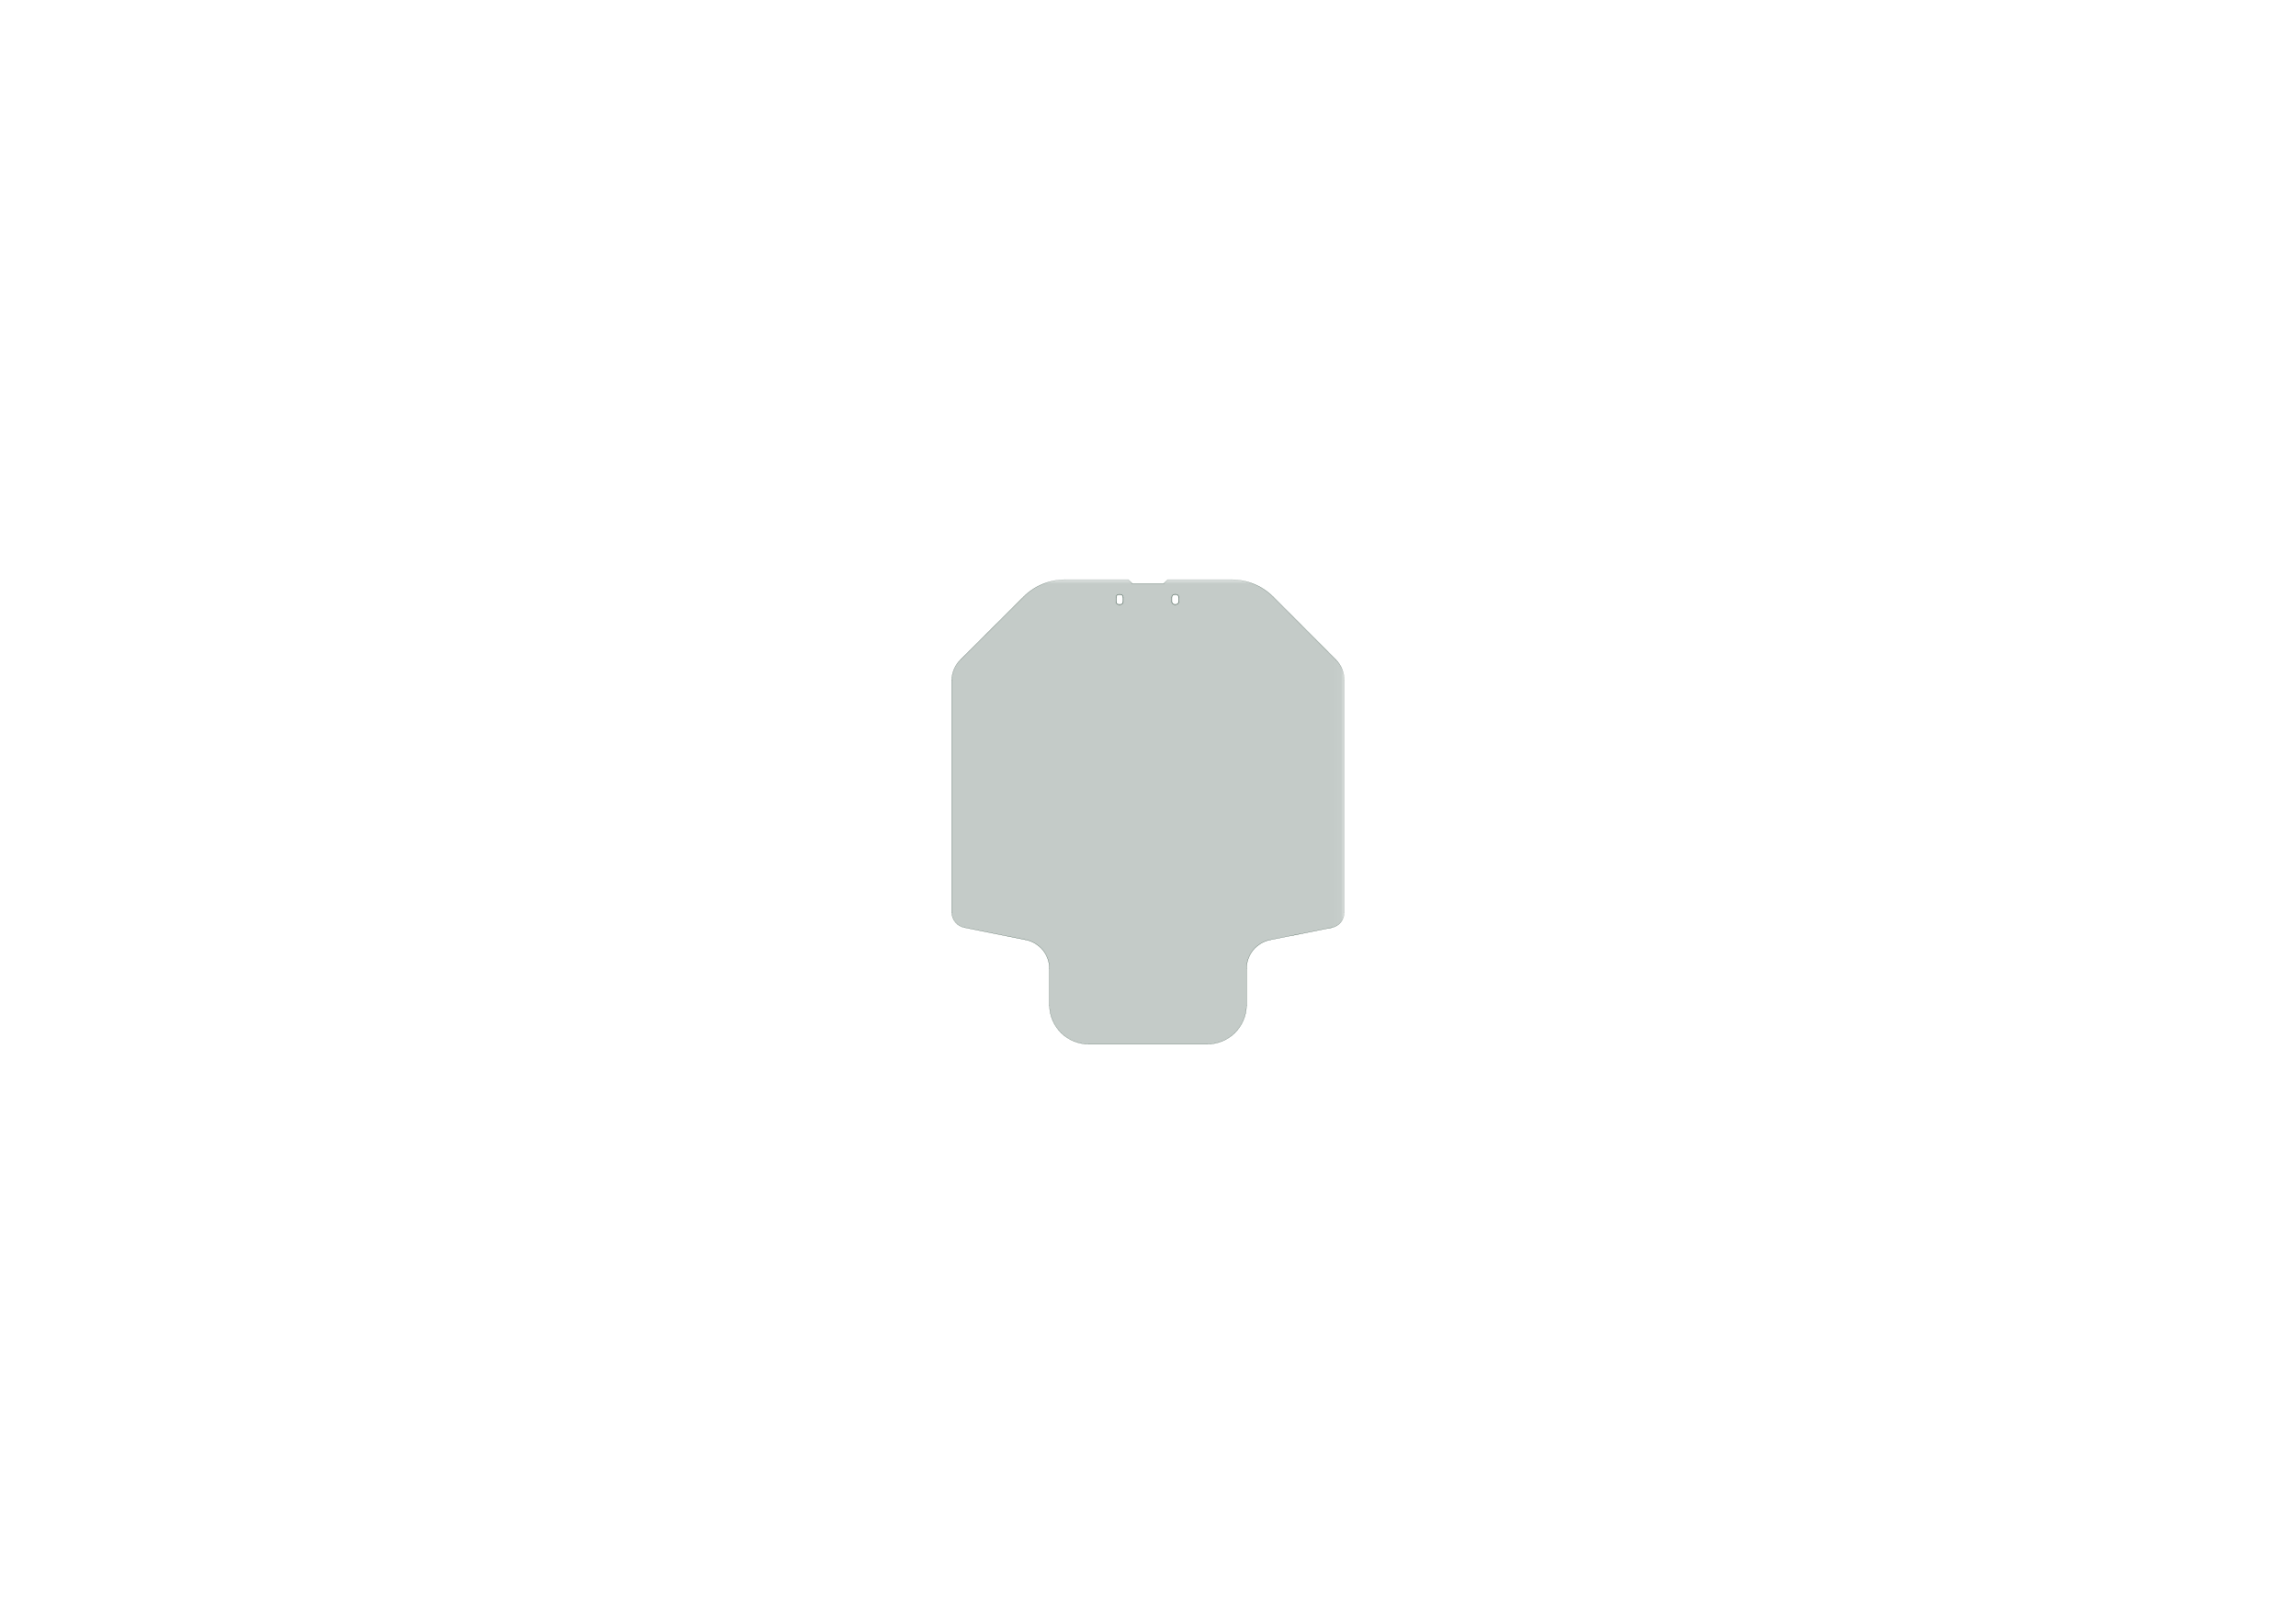 <?xml version='1.0' encoding='ASCII' standalone='yes'?>
<svg xmlns="http://www.w3.org/2000/svg" version="1.1" width="297.002mm" height="210.007mm" viewBox="0 0 297.002 210.007">
            <title>Picture generated by PcbDraw </title>
            <desc>Picture generated by PcbDraw</desc>
        <defs><clipPath id="cut-off"><path d=" M 123.101 88.012 A 3.797 3.797 0 0 1 124.189 85.321 L 132.298 77.193 A 7.62 7.62 0 0 1 137.692 74.955 L 145.961 74.955 L 146.469 75.463 L 150.533 75.463 L 151.041 74.955 L 159.218 74.955 A 7.62 7.62 0 0 1 164.6 77.181 L 172.732 85.294 A 3.836 3.836 0 0 1 173.901 87.991 L 173.901 117.994 A 2.058 2.058 0 0 1 172.218 119.986 L 164.317 121.562 A 3.81 3.81 0 0 0 161.252 125.299 L 161.252 130.048 A 5.068 5.068 0 0 1 156.121 135.052 L 140.881 135.052 A 5.068 5.068 0 0 1 135.75 130.048 L 135.75 125.302 A 3.81 3.81 0 0 0 132.682 121.565 L 124.712 119.984 A 2.019 2.019 0 0 1 123.101 117.991 L 123.101 88.012  M 152.62 77.829 A 0.35 0.35 0 0 1 152.27 78.179 L 152.07 78.179 A 0.35 0.35 0 0 1 151.72 77.829 L 151.72 77.279 A 0.376 0.376 0 0 1 152.07 76.879 L 152.27 76.879 A 0.376 0.376 0 0 1 152.62 77.279 L 152.62 77.829  M 145.42 77.829 A 0.403 0.403 0 0 1 144.97 78.179 A 0.403 0.403 0 0 1 144.52 77.829 L 144.52 77.229 A 0.403 0.403 0 0 1 144.97 76.879 A 0.403 0.403 0 0 1 145.42 77.229 L 145.42 77.829 " style="fill-rule: evenodd;"/></clipPath><mask id="pads-mask-silkscreen"><rect x="123.043" y="74.857" width="54.873" height="61.918" fill="white"/><g style="fill:#000000; fill-opacity:1;  stroke:#000000; stroke-width:0; stroke-opacity:1;  stroke-linecap:round; stroke-linejoin:round;">
<path style="fill:#000000; fill-opacity:1;  stroke:#000000; stroke-width:0; stroke-opacity:1;  stroke-linecap:round; stroke-linejoin:round;fill-rule:evenodd;" d="M 138.854,126.793 139.166,126.85 139.469,126.945 139.759,127.075 140.03,127.24 140.28,127.435 140.505,127.66 140.701,127.91 140.865,128.181 140.995,128.471 141.089,128.774 141.147,129.086 141.166,129.4 141.166,135.372 135.908,135.372 135.908,129.4 135.927,129.086 135.984,128.774 136.079,128.471 136.209,128.181 136.373,127.91 136.569,127.66 136.793,127.435 137.043,127.24 137.315,127.075 137.605,126.945 137.908,126.85 138.22,126.793 138.537,126.774 Z"/> 
<path style="fill:#000000; fill-opacity:1;  stroke:#000000; stroke-width:0; stroke-opacity:1;  stroke-linecap:round; stroke-linejoin:round;fill-rule:evenodd;" d="M 158.856,126.793 159.168,126.85 159.472,126.945 159.761,127.075 160.033,127.24 160.283,127.435 160.507,127.66 160.703,127.91 160.867,128.181 160.998,128.471 161.092,128.774 161.149,129.086 161.168,129.4 161.168,135.372 155.911,135.372 155.911,129.4 155.929,129.086 155.987,128.774 156.081,128.471 156.211,128.181 156.376,127.91 156.571,127.66 156.796,127.435 157.046,127.24 157.318,127.075 157.607,126.945 157.91,126.85 158.222,126.793 158.539,126.774 Z"/> 
<path style="fill:#000000; fill-opacity:1;  stroke:#000000; stroke-width:0; stroke-opacity:1;  stroke-linecap:round; stroke-linejoin:round;fill-rule:evenodd;" d="M 145.648,130.222 145.96,130.28 146.264,130.374 146.553,130.504 146.825,130.668 147.075,130.864 147.299,131.089 147.495,131.339 147.659,131.61 147.79,131.9 147.884,132.203 147.941,132.515 147.96,132.829 147.96,134.991 142.702,134.991 142.702,132.829 142.721,132.515 142.779,132.203 142.873,131.9 143.003,131.61 143.168,131.339 143.363,131.089 143.588,130.864 143.838,130.668 144.11,130.504 144.399,130.374 144.702,130.28 145.014,130.222 145.331,130.203 Z"/> 
<path style="fill:#000000; fill-opacity:1;  stroke:#000000; stroke-width:0; stroke-opacity:1;  stroke-linecap:round; stroke-linejoin:round;fill-rule:evenodd;" d="M 152.125,130.286 152.438,130.343 152.741,130.437 153.03,130.568 153.302,130.732 153.552,130.928 153.776,131.152 153.972,131.402 154.136,131.674 154.267,131.963 154.361,132.267 154.418,132.579 154.437,132.893 154.437,135.055 149.179,135.055 149.179,132.893 149.198,132.579 149.256,132.267 149.35,131.963 149.48,131.674 149.645,131.402 149.84,131.152 150.065,130.928 150.315,130.732 150.587,130.568 150.876,130.437 151.179,130.343 151.492,130.286 151.808,130.267 Z"/> 
<g style="fill:#000000; fill-opacity:1;  stroke:#000000; stroke-width:0; stroke-opacity:1;  stroke-linecap:round; stroke-linejoin:round;">
<circle cx="131.425" cy="82.223" r="1.587"/> 
</g>
<g style="fill:#000000; fill-opacity:1;  stroke:#000000; stroke-width:0; stroke-opacity:1;  stroke-linecap:round; stroke-linejoin:round;">
<circle cx="138.537" cy="129.022" r="2.159"/> 
</g>
<g style="fill:#000000; fill-opacity:1;  stroke:#000000; stroke-width:0; stroke-opacity:1;  stroke-linecap:round; stroke-linejoin:round;">
<circle cx="139.68" cy="123.244" r="1.27"/> 
</g>
<g style="fill:#000000; fill-opacity:1;  stroke:#000000; stroke-width:0; stroke-opacity:1;  stroke-linecap:round; stroke-linejoin:round;">
<circle cx="157.46" cy="123.244" r="1.27"/> 
</g>
<g style="fill:#000000; fill-opacity:1;  stroke:#000000; stroke-width:0; stroke-opacity:1;  stroke-linecap:round; stroke-linejoin:round;">
<circle cx="165.715" cy="82.223" r="1.587"/> 
</g>
<g style="fill:#000000; fill-opacity:1;  stroke:#000000; stroke-width:0; stroke-opacity:1;  stroke-linecap:round; stroke-linejoin:round;">
<circle cx="158.539" cy="129.022" r="2.159"/> 
</g>
<g style="fill:#000000; fill-opacity:1;  stroke:#000000; stroke-width:0; stroke-opacity:1;  stroke-linecap:round; stroke-linejoin:round;">
<circle cx="145.331" cy="132.451" r="2.159"/> 
</g>
<g style="fill:#000000; fill-opacity:1;  stroke:#000000; stroke-width:0; stroke-opacity:1;  stroke-linecap:round; stroke-linejoin:round;">
<circle cx="152.991" cy="125.784" r="0.5"/> 
</g>
<g style="fill:#000000; fill-opacity:1;  stroke:#000000; stroke-width:0; stroke-opacity:1;  stroke-linecap:round; stroke-linejoin:round;">
<circle cx="149.991" cy="125.784" r="0.5"/> 
</g>
<g style="fill:#000000; fill-opacity:1;  stroke:#000000; stroke-width:0; stroke-opacity:1;  stroke-linecap:round; stroke-linejoin:round;">
<circle cx="151.808" cy="132.515" r="2.159"/> 
</g>
<g style="fill:#000000; fill-opacity:1;  stroke:#000000; stroke-width:0; stroke-opacity:1;  stroke-linecap:round; stroke-linejoin:round;">
<circle cx="139.68" cy="77.524" r="1.651"/> 
</g>
<g style="fill:#000000; fill-opacity:1;  stroke:#000000; stroke-width:0; stroke-opacity:1;  stroke-linecap:round; stroke-linejoin:round;">
<circle cx="157.46" cy="77.524" r="1.651"/> 
</g>
<g style="fill:#000000; fill-opacity:1;  stroke:#000000; stroke-width:0; stroke-opacity:1;  stroke-linecap:round; stroke-linejoin:round;">
<circle cx="150.52" cy="79.429" r="0.35"/> 
</g>
<g style="fill:#000000; fill-opacity:1;  stroke:#000000; stroke-width:0; stroke-opacity:1;  stroke-linecap:round; stroke-linejoin:round;">
<circle cx="146.62" cy="79.429" r="0.35"/> 
</g>
<g style="fill:#000000; fill-opacity:0.0;  stroke:#000000; stroke-width:1.245; stroke-opacity:1;  stroke-linecap:round; stroke-linejoin:round;">
<path d="M151.87 80.329 L153.013 80.329 "/>
<path d="M145.27 80.329 L144.127 80.329 "/>
</g>
<g style="fill:#000000; fill-opacity:1;  stroke:#000000; stroke-width:0; stroke-opacity:1;  stroke-linecap:round; stroke-linejoin:round;">
<path style="fill:#000000; fill-opacity:1;  stroke:#000000; stroke-width:0; stroke-opacity:1;  stroke-linecap:round; stroke-linejoin:round;fill-rule:evenodd;" d="M 153.376,76.271 153.396,76.275 153.412,76.286 153.423,76.303 153.427,76.322 153.427,78.735 153.423,78.755 153.412,78.771 153.396,78.782 153.376,78.786 150.963,78.786 150.944,78.782 150.927,78.771 150.916,78.755 150.913,78.735 150.913,76.322 150.916,76.303 150.927,76.286 150.944,76.275 150.963,76.271 Z"/> 
<path style="fill:#000000; fill-opacity:1;  stroke:#000000; stroke-width:0; stroke-opacity:1;  stroke-linecap:round; stroke-linejoin:round;fill-rule:evenodd;" d="M 146.176,76.271 146.196,76.275 146.212,76.286 146.223,76.303 146.227,76.322 146.227,78.735 146.223,78.755 146.212,78.771 146.196,78.782 146.176,78.786 143.763,78.786 143.744,78.782 143.727,78.771 143.716,78.755 143.713,78.735 143.713,76.322 143.716,76.303 143.727,76.286 143.744,76.275 143.763,76.271 Z"/> 
</g>
<g style="fill:#000000; fill-opacity:1;  stroke:#000000; stroke-width:0; stroke-opacity:1;  stroke-linecap:round; stroke-linejoin:round;">
<circle cx="134.833" cy="77.579" r="1.2"/> 
</g>
<g style="fill:#000000; fill-opacity:1;  stroke:#000000; stroke-width:0; stroke-opacity:1;  stroke-linecap:round; stroke-linejoin:round;">
<path style="fill:#000000; fill-opacity:1;  stroke:#000000; stroke-width:0; stroke-opacity:1;  stroke-linecap:round; stroke-linejoin:round;fill-rule:evenodd;" d="M 154.02,93.709 154.039,93.713 154.056,93.724 154.067,93.741 154.071,93.76 154.071,95.76 154.067,95.78 154.056,95.796 154.039,95.807 154.02,95.811 153.52,95.811 153.5,95.807 153.484,95.796 153.473,95.78 153.469,95.76 153.469,93.76 153.473,93.741 153.484,93.724 153.5,93.713 153.52,93.709 Z"/> 
<path style="fill:#000000; fill-opacity:1;  stroke:#000000; stroke-width:0; stroke-opacity:1;  stroke-linecap:round; stroke-linejoin:round;fill-rule:evenodd;" d="M 153.22,93.709 153.239,93.713 153.256,93.724 153.267,93.741 153.271,93.76 153.271,95.76 153.267,95.78 153.256,95.796 153.239,95.807 153.22,95.811 152.72,95.811 152.7,95.807 152.684,95.796 152.673,95.78 152.669,95.76 152.669,93.76 152.673,93.741 152.684,93.724 152.7,93.713 152.72,93.709 Z"/> 
<path style="fill:#000000; fill-opacity:1;  stroke:#000000; stroke-width:0; stroke-opacity:1;  stroke-linecap:round; stroke-linejoin:round;fill-rule:evenodd;" d="M 152.42,93.709 152.439,93.713 152.456,93.724 152.467,93.741 152.471,93.76 152.471,95.76 152.467,95.78 152.456,95.796 152.439,95.807 152.42,95.811 151.92,95.811 151.9,95.807 151.884,95.796 151.873,95.78 151.869,95.76 151.869,93.76 151.873,93.741 151.884,93.724 151.9,93.713 151.92,93.709 Z"/> 
<path style="fill:#000000; fill-opacity:1;  stroke:#000000; stroke-width:0; stroke-opacity:1;  stroke-linecap:round; stroke-linejoin:round;fill-rule:evenodd;" d="M 151.62,93.709 151.639,93.713 151.656,93.724 151.667,93.741 151.671,93.76 151.671,95.76 151.667,95.78 151.656,95.796 151.639,95.807 151.62,95.811 151.12,95.811 151.1,95.807 151.084,95.796 151.073,95.78 151.069,95.76 151.069,93.76 151.073,93.741 151.084,93.724 151.1,93.713 151.12,93.709 Z"/> 
<path style="fill:#000000; fill-opacity:1;  stroke:#000000; stroke-width:0; stroke-opacity:1;  stroke-linecap:round; stroke-linejoin:round;fill-rule:evenodd;" d="M 150.82,93.709 150.839,93.713 150.856,93.724 150.867,93.741 150.871,93.76 150.871,95.76 150.867,95.78 150.856,95.796 150.839,95.807 150.82,95.811 150.32,95.811 150.3,95.807 150.284,95.796 150.273,95.78 150.269,95.76 150.269,93.76 150.273,93.741 150.284,93.724 150.3,93.713 150.32,93.709 Z"/> 
<path style="fill:#000000; fill-opacity:1;  stroke:#000000; stroke-width:0; stroke-opacity:1;  stroke-linecap:round; stroke-linejoin:round;fill-rule:evenodd;" d="M 150.02,93.709 150.039,93.713 150.056,93.724 150.067,93.741 150.071,93.76 150.071,95.76 150.067,95.78 150.056,95.796 150.039,95.807 150.02,95.811 149.52,95.811 149.5,95.807 149.484,95.796 149.473,95.78 149.469,95.76 149.469,93.76 149.473,93.741 149.484,93.724 149.5,93.713 149.52,93.709 Z"/> 
<path style="fill:#000000; fill-opacity:1;  stroke:#000000; stroke-width:0; stroke-opacity:1;  stroke-linecap:round; stroke-linejoin:round;fill-rule:evenodd;" d="M 149.22,93.709 149.239,93.713 149.256,93.724 149.267,93.741 149.271,93.76 149.271,95.76 149.267,95.78 149.256,95.796 149.239,95.807 149.22,95.811 148.72,95.811 148.7,95.807 148.684,95.796 148.673,95.78 148.669,95.76 148.669,93.76 148.673,93.741 148.684,93.724 148.7,93.713 148.72,93.709 Z"/> 
<path style="fill:#000000; fill-opacity:1;  stroke:#000000; stroke-width:0; stroke-opacity:1;  stroke-linecap:round; stroke-linejoin:round;fill-rule:evenodd;" d="M 148.42,93.709 148.439,93.713 148.456,93.724 148.467,93.741 148.471,93.76 148.471,95.76 148.467,95.78 148.456,95.796 148.439,95.807 148.42,95.811 147.92,95.811 147.9,95.807 147.884,95.796 147.873,95.78 147.869,95.76 147.869,93.76 147.873,93.741 147.884,93.724 147.9,93.713 147.92,93.709 Z"/> 
<path style="fill:#000000; fill-opacity:1;  stroke:#000000; stroke-width:0; stroke-opacity:1;  stroke-linecap:round; stroke-linejoin:round;fill-rule:evenodd;" d="M 147.62,93.709 147.639,93.713 147.656,93.724 147.667,93.741 147.671,93.76 147.671,95.76 147.667,95.78 147.656,95.796 147.639,95.807 147.62,95.811 147.12,95.811 147.1,95.807 147.084,95.796 147.073,95.78 147.069,95.76 147.069,93.76 147.073,93.741 147.084,93.724 147.1,93.713 147.12,93.709 Z"/> 
<path style="fill:#000000; fill-opacity:1;  stroke:#000000; stroke-width:0; stroke-opacity:1;  stroke-linecap:round; stroke-linejoin:round;fill-rule:evenodd;" d="M 146.82,93.709 146.839,93.713 146.856,93.724 146.867,93.741 146.871,93.76 146.871,95.76 146.867,95.78 146.856,95.796 146.839,95.807 146.82,95.811 146.32,95.811 146.3,95.807 146.284,95.796 146.273,95.78 146.269,95.76 146.269,93.76 146.273,93.741 146.284,93.724 146.3,93.713 146.32,93.709 Z"/> 
<path style="fill:#000000; fill-opacity:1;  stroke:#000000; stroke-width:0; stroke-opacity:1;  stroke-linecap:round; stroke-linejoin:round;fill-rule:evenodd;" d="M 146.02,93.709 146.039,93.713 146.056,93.724 146.067,93.741 146.071,93.76 146.071,95.76 146.067,95.78 146.056,95.796 146.039,95.807 146.02,95.811 145.52,95.811 145.5,95.807 145.484,95.796 145.473,95.78 145.469,95.76 145.469,93.76 145.473,93.741 145.484,93.724 145.5,93.713 145.52,93.709 Z"/> 
<path style="fill:#000000; fill-opacity:1;  stroke:#000000; stroke-width:0; stroke-opacity:1;  stroke-linecap:round; stroke-linejoin:round;fill-rule:evenodd;" d="M 145.22,93.709 145.239,93.713 145.256,93.724 145.267,93.741 145.271,93.76 145.271,95.76 145.267,95.78 145.256,95.796 145.239,95.807 145.22,95.811 144.72,95.811 144.7,95.807 144.684,95.796 144.673,95.78 144.669,95.76 144.669,93.76 144.673,93.741 144.684,93.724 144.7,93.713 144.72,93.709 Z"/> 
<path style="fill:#000000; fill-opacity:1;  stroke:#000000; stroke-width:0; stroke-opacity:1;  stroke-linecap:round; stroke-linejoin:round;fill-rule:evenodd;" d="M 144.42,93.709 144.439,93.713 144.456,93.724 144.467,93.741 144.471,93.76 144.471,95.76 144.467,95.78 144.456,95.796 144.439,95.807 144.42,95.811 143.92,95.811 143.9,95.807 143.884,95.796 143.873,95.78 143.869,95.76 143.869,93.76 143.873,93.741 143.884,93.724 143.9,93.713 143.92,93.709 Z"/> 
<path style="fill:#000000; fill-opacity:1;  stroke:#000000; stroke-width:0; stroke-opacity:1;  stroke-linecap:round; stroke-linejoin:round;fill-rule:evenodd;" d="M 143.62,93.709 143.639,93.713 143.656,93.724 143.667,93.741 143.671,93.76 143.671,95.76 143.667,95.78 143.656,95.796 143.639,95.807 143.62,95.811 143.12,95.811 143.1,95.807 143.084,95.796 143.073,95.78 143.069,95.76 143.069,93.76 143.073,93.741 143.084,93.724 143.1,93.713 143.12,93.709 Z"/> 
</g>
</g> 
</mask></defs><g transform="scale(-1,1) translate(-297,0)" id="boardContainer"><g id="substrate" clip-path="url(#cut-off)" mask="url(#pads-mask-silkscreen)"><g id="substrate-board" style="fill:#143324; fill-opacity:0.251; stroke:#143324; stroke-width:0;"><path d=" M 123.101 88.012 A 3.797 3.797 0 0 1 124.189 85.321 L 132.298 77.193 A 7.62 7.62 0 0 1 137.692 74.955 L 145.961 74.955 L 146.469 75.463 L 150.533 75.463 L 151.041 74.955 L 159.218 74.955 A 7.62 7.62 0 0 1 164.6 77.181 L 172.732 85.294 A 3.836 3.836 0 0 1 173.901 87.991 L 173.901 117.994 A 2.058 2.058 0 0 1 172.218 119.986 L 164.317 121.562 A 3.81 3.81 0 0 0 161.252 125.299 L 161.252 130.048 A 5.068 5.068 0 0 1 156.121 135.052 L 140.881 135.052 A 5.068 5.068 0 0 1 135.75 130.048 L 135.75 125.302 A 3.81 3.81 0 0 0 132.682 121.565 L 124.712 119.984 A 2.019 2.019 0 0 1 123.101 117.991 L 123.101 88.012  M 152.62 77.829 A 0.35 0.35 0 0 1 152.27 78.179 L 152.07 78.179 A 0.35 0.35 0 0 1 151.72 77.829 L 151.72 77.279 A 0.376 0.376 0 0 1 152.07 76.879 L 152.27 76.879 A 0.376 0.376 0 0 1 152.62 77.279 L 152.62 77.829  M 145.42 77.829 A 0.403 0.403 0 0 1 144.97 78.179 A 0.403 0.403 0 0 1 144.52 77.829 L 144.52 77.229 A 0.403 0.403 0 0 1 144.97 76.879 A 0.403 0.403 0 0 1 145.42 77.229 L 145.42 77.829 " style="fill-rule: evenodd;"/><g style="fill-opacity: 0.0;stroke-width: 0.05;stroke-opacity: 1;stroke-linecap: round;stroke-linejoin: round">
<path d="M123.101 117.991 L123.101 88.012 "/>
<path d="M124.189 85.321 L132.298 77.193 "/>
<path d="M132.682 121.565 L124.712 119.984 "/>
<path d="M135.75 130.048 L135.75 125.302 "/>
<path d="M137.692 74.955 L145.961 74.955 "/>
<path d="M145.961 74.955 L146.469 75.463 "/>
<path d="M146.469 75.463 L150.533 75.463 "/>
<path d="M150.533 75.463 L151.041 74.955 "/>
<path d="M151.041 74.955 L159.218 74.955 "/>
<path d="M156.121 135.052 L140.881 135.052 "/>
<path d="M161.252 125.299 L161.252 130.048 "/>
<path d="M164.6 77.181 L172.732 85.294 "/>
<path d="M172.218 119.986 L164.317 121.562 "/>
<path d="M173.901 87.991 L173.901 117.994 "/>
<path d="M124.189 85.321 A3.797 3.797 0.0 0 0 123.101 88.012"/>
<path d="M123.101 117.991 A2.019 2.019 0.0 0 0 124.712 119.984"/>
<path d="M137.692 74.955 A7.62 7.62 0.0 0 0 132.298 77.193"/>
<path d="M135.75 125.302 A3.81 3.81 0.0 0 0 132.682 121.565"/>
<path d="M135.75 130.048 A5.068 5.068 0.0 0 0 140.881 135.052"/>
<path d="M164.6 77.181 A7.62 7.62 0.0 0 0 159.218 74.955"/>
<path d="M164.317 121.562 A3.81 3.81 0.0 0 0 161.252 125.299"/>
<path d="M156.121 135.052 A5.068 5.068 0.0 0 0 161.252 130.048"/>
<path d="M173.901 87.991 A3.836 3.836 0.0 0 0 172.732 85.294"/>
<path d="M172.218 119.986 A2.058 2.058 0.0 0 0 173.901 117.994"/>
<path d="M152.62 77.279 L152.62 77.829 "/>
<path d="M152.27 78.179 L152.07 78.179 "/>
<path d="M152.07 76.879 L152.27 76.879 "/>
<path d="M151.72 77.829 L151.72 77.279 "/>
<path d="M145.42 77.229 L145.42 77.829 "/>
<path d="M144.52 77.829 L144.52 77.229 "/>
<path d="M152.27 78.179 A0.35 0.35 0.0 0 0 152.62 77.829"/>
<path d="M152.62 77.279 A0.376 0.376 0.0 0 0 152.27 76.879"/>
<path d="M151.72 77.829 A0.35 0.35 0.0 0 0 152.07 78.179"/>
<path d="M152.07 76.879 A0.376 0.376 0.0 0 0 151.72 77.279"/>
<path d="M144.97 78.179 A0.403 0.403 0.0 0 0 145.42 77.829"/>
<path d="M144.52 77.829 A0.403 0.403 0.0 0 0 144.97 78.179"/>
<path d="M145.42 77.229 A0.403 0.403 0.0 0 0 144.97 76.879"/>
<path d="M144.97 76.879 A0.403 0.403 0.0 0 0 144.52 77.229"/>
</g> 
</g></g></g></svg>
